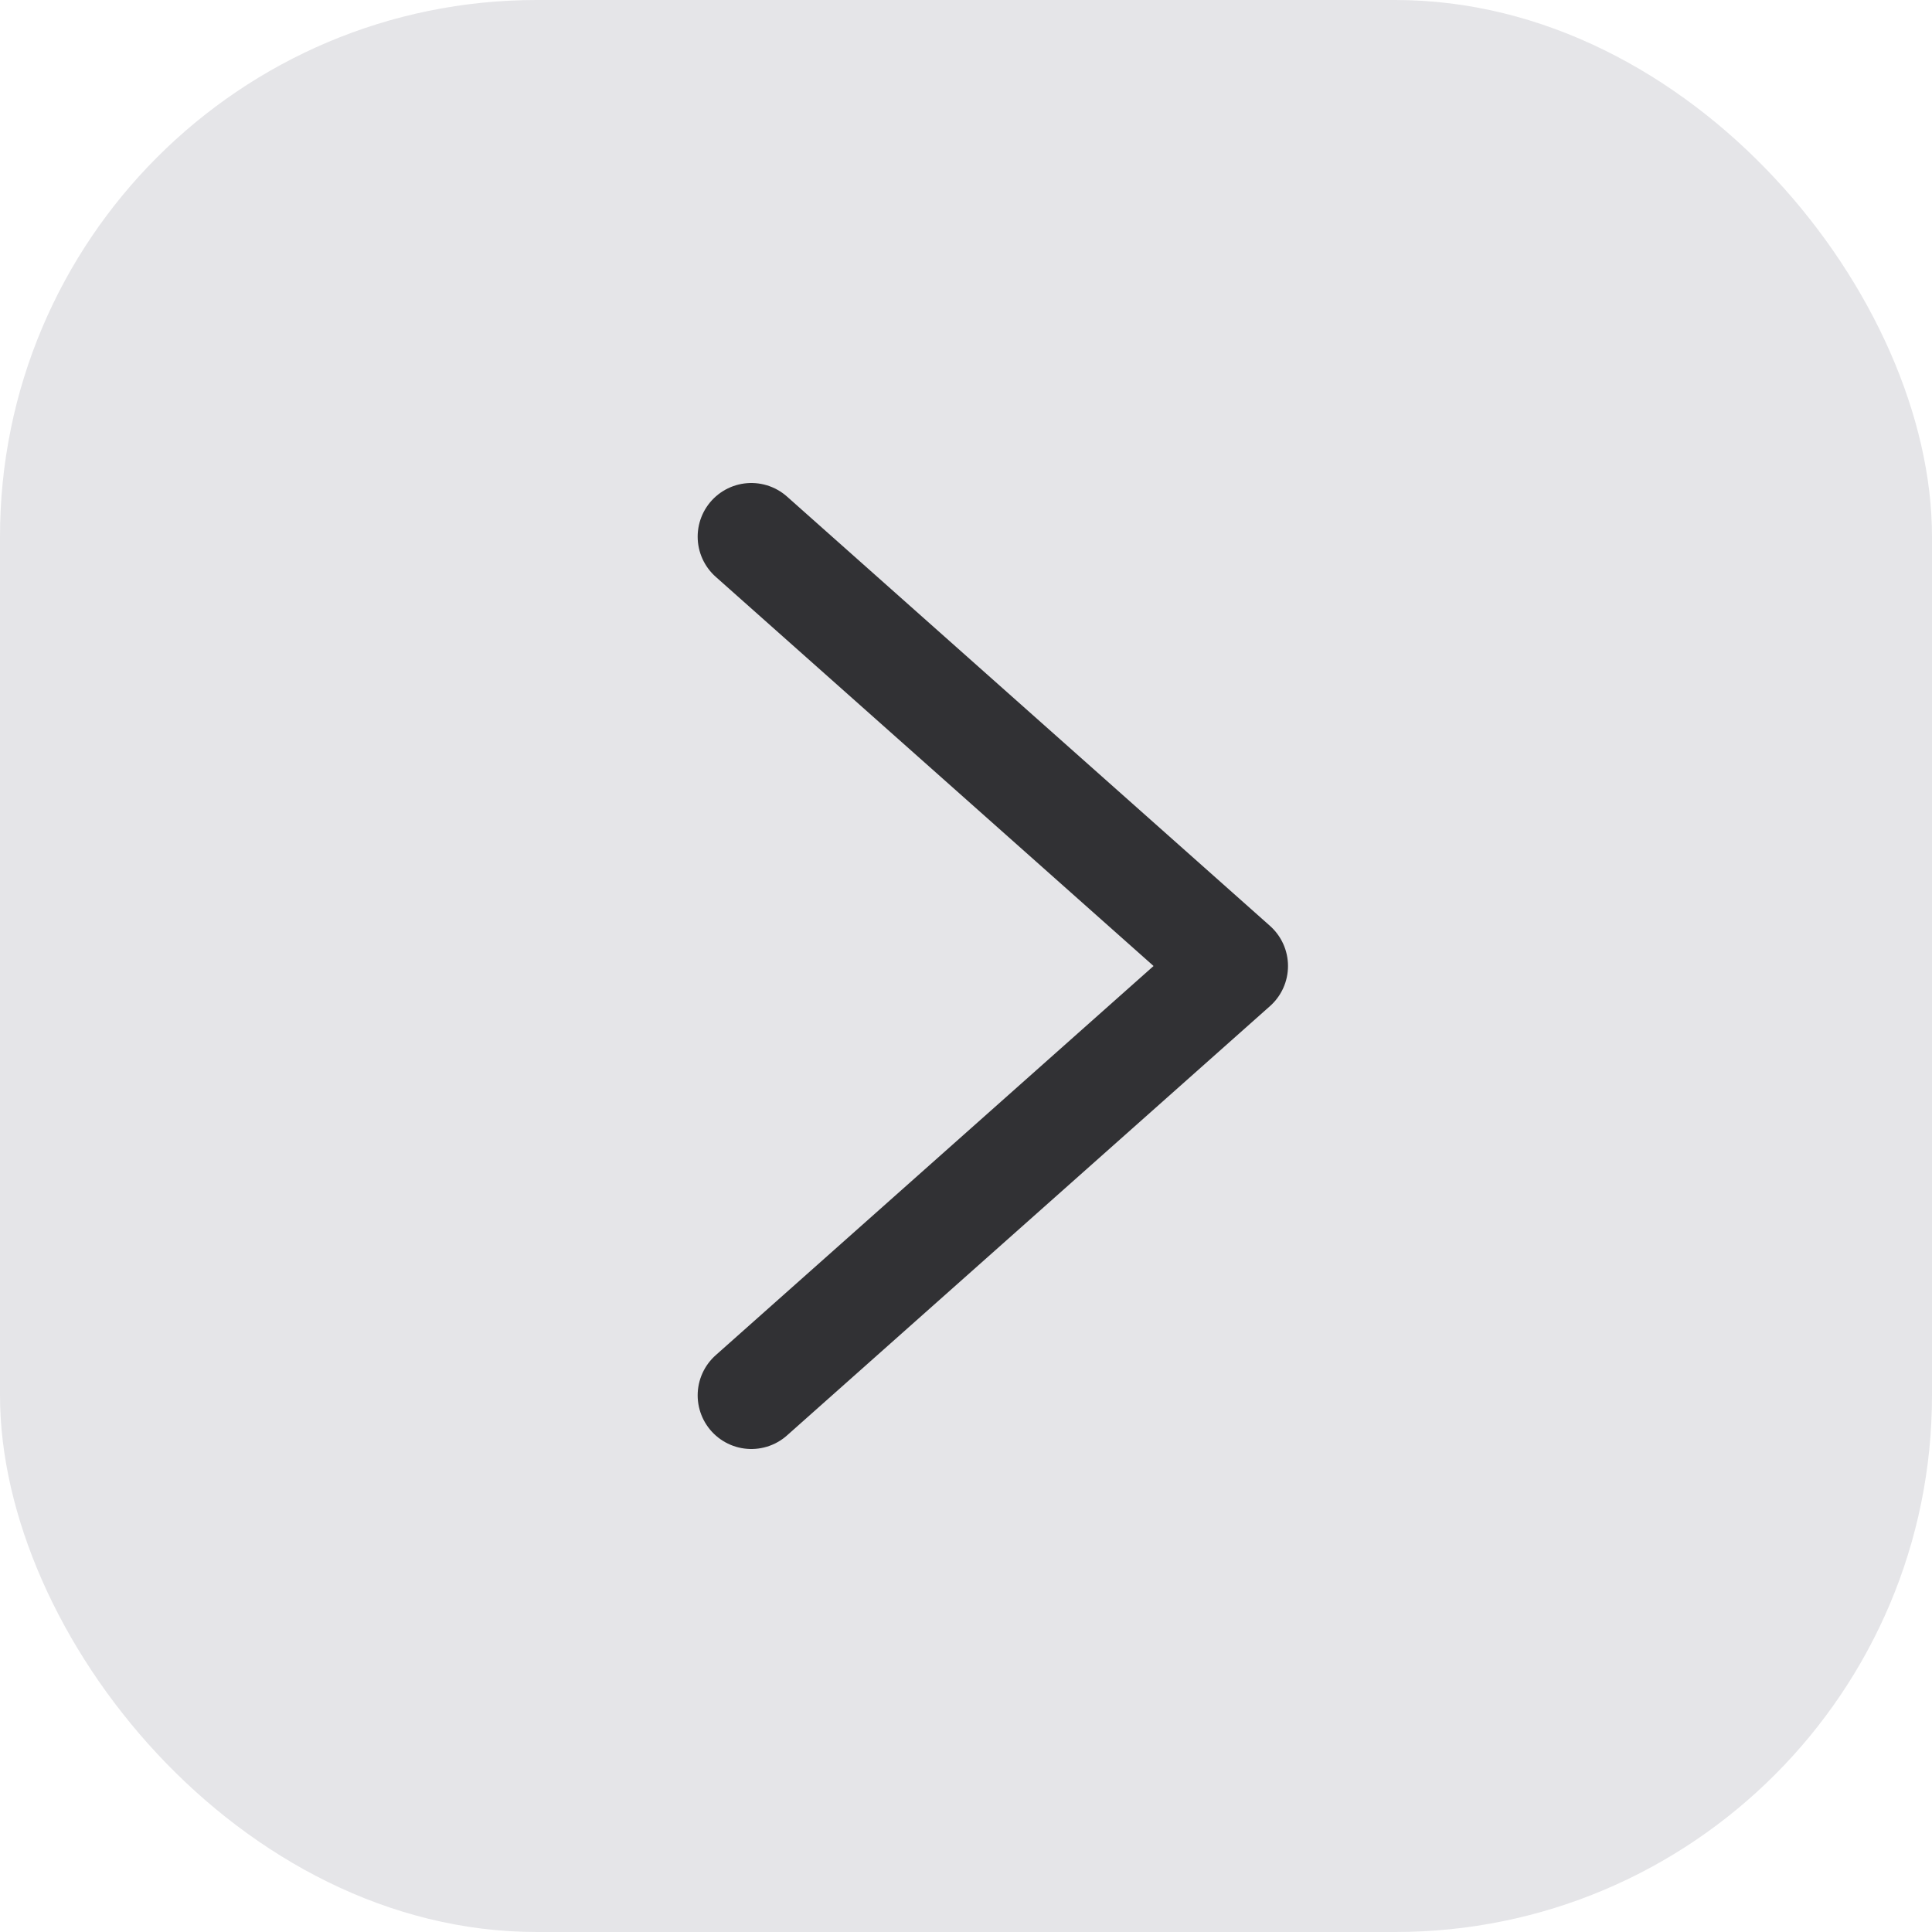 <svg width="36" height="36" viewBox="0 0 36 36" fill="none" xmlns="http://www.w3.org/2000/svg">
    <rect x="0" width="36" height="36" rx="10" fill="#E5E5E8" />
    <path d="M14 10L23 18L14 26" stroke="#313134" stroke-width="2" stroke-linecap="round" stroke-linejoin="round" />
</svg>
    